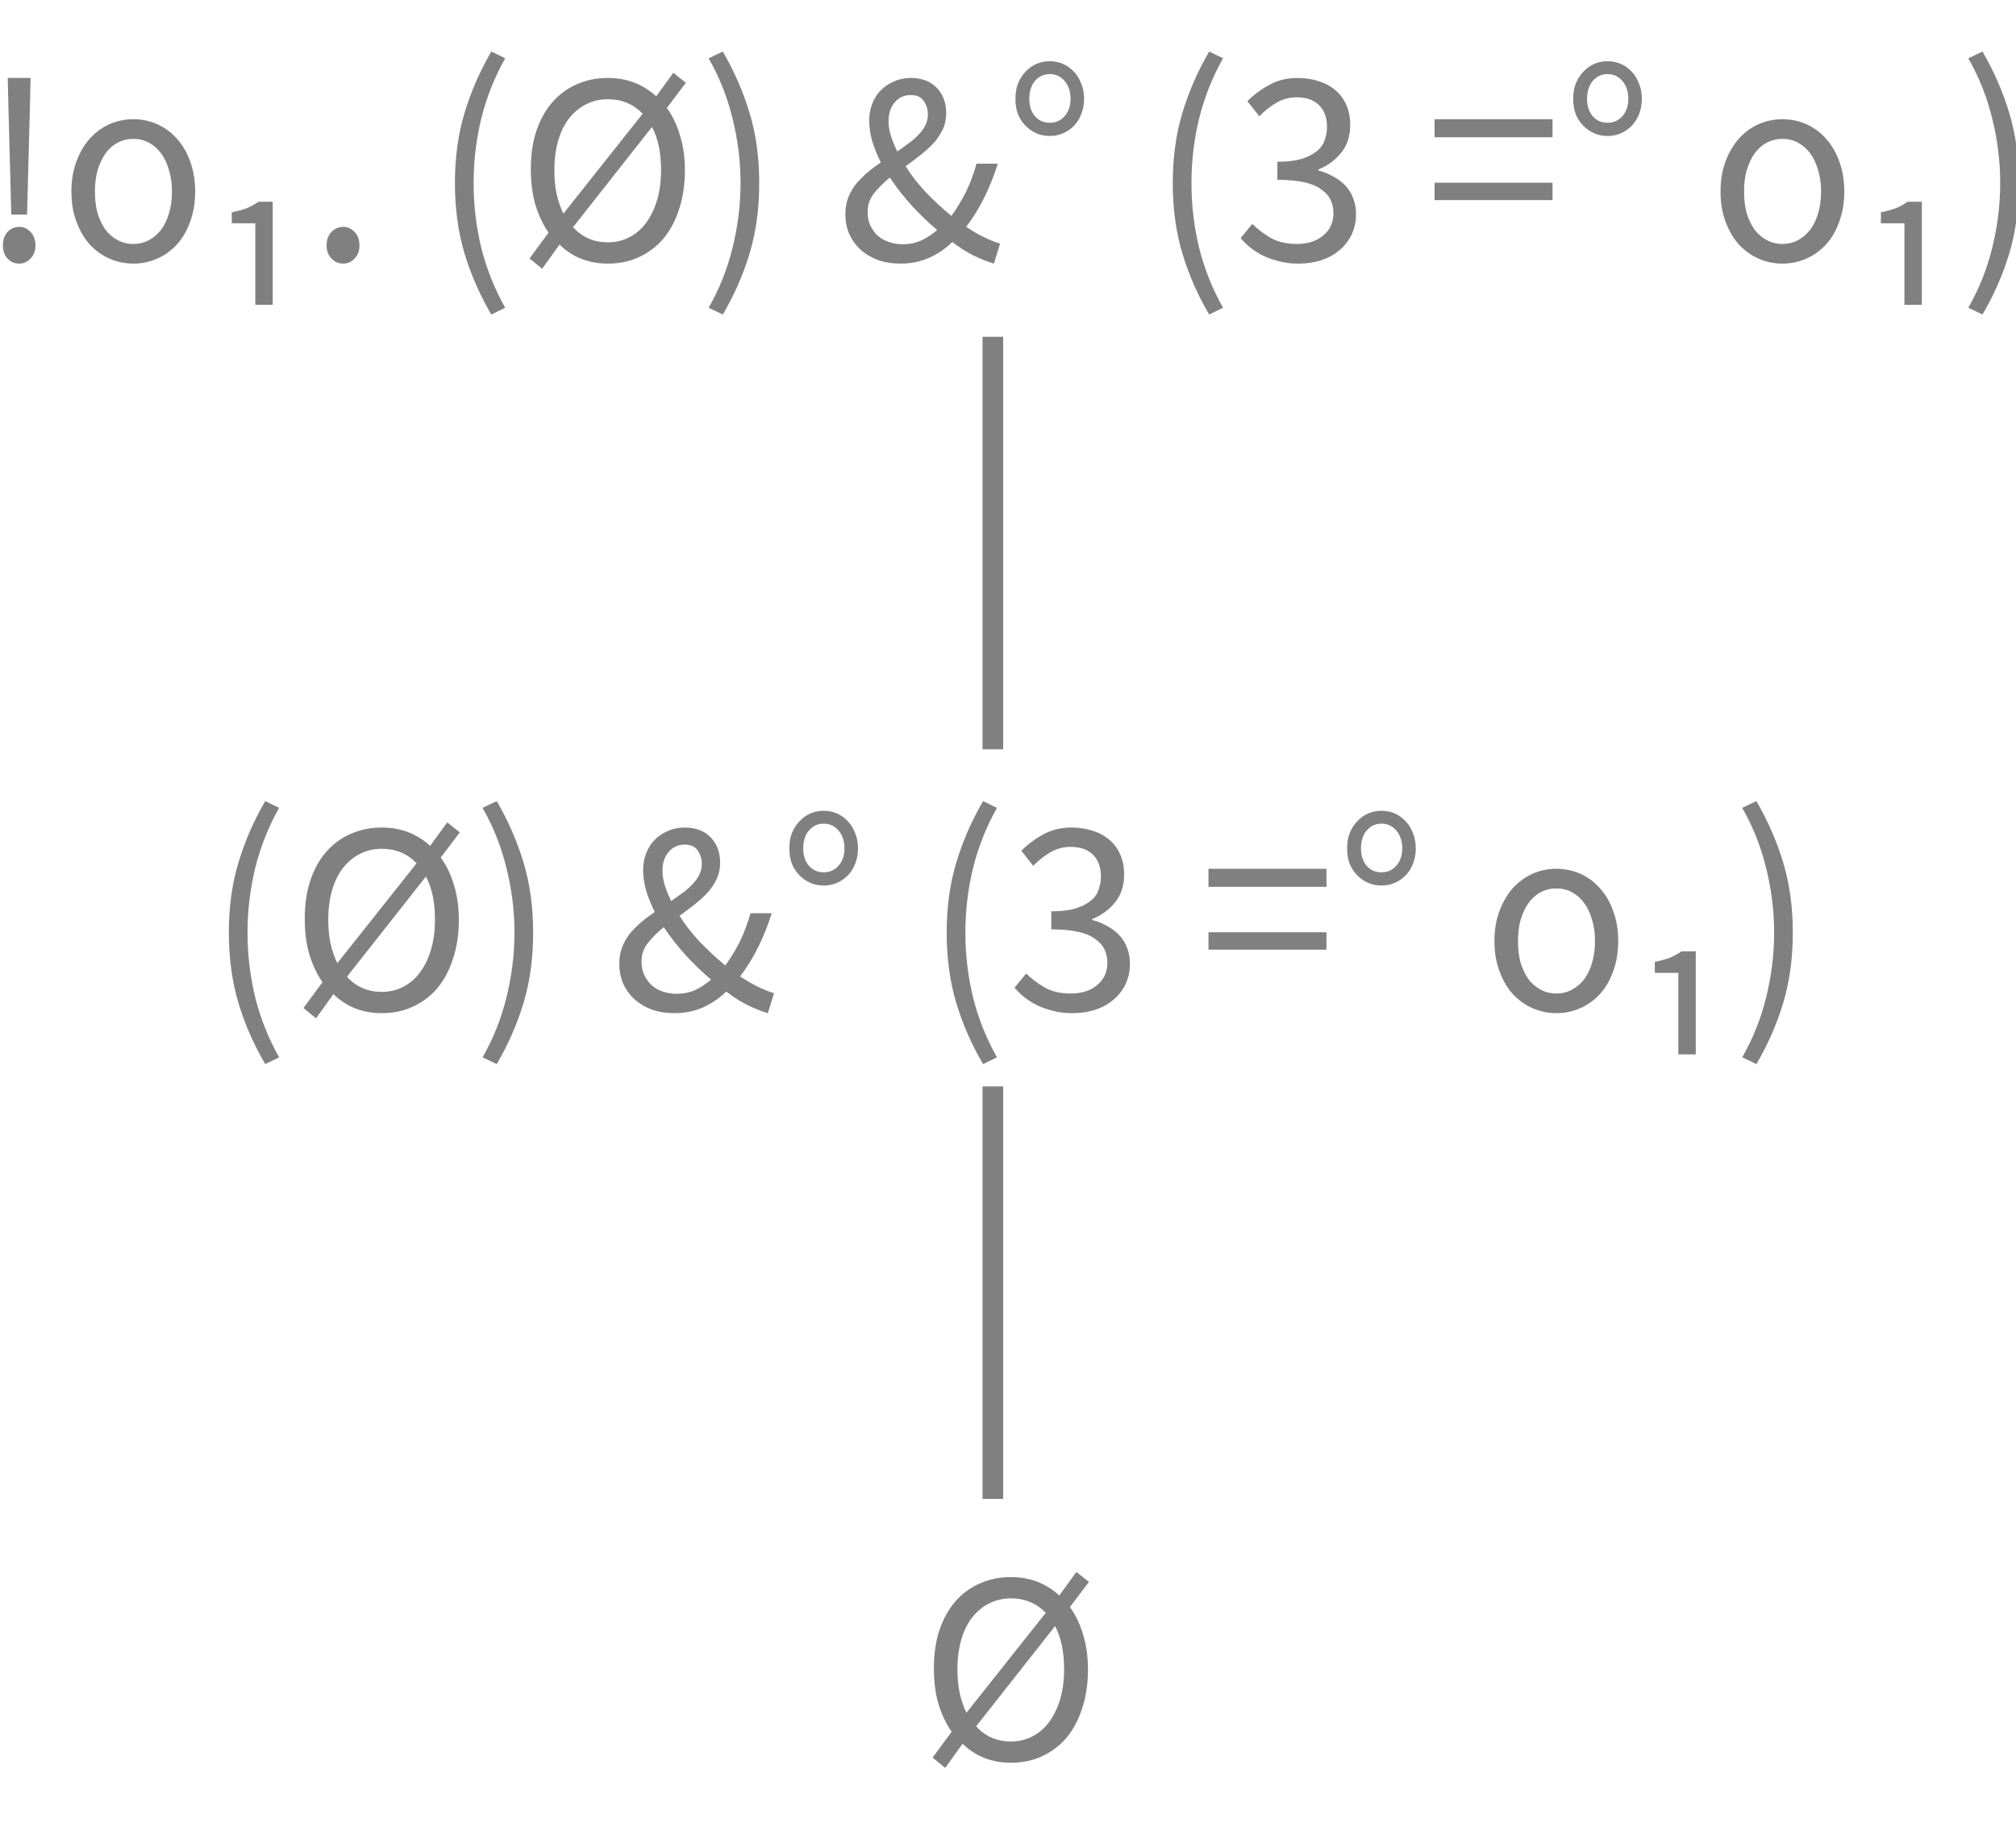 <?xml version="1.0" encoding="UTF-8"?>
<svg xmlns="http://www.w3.org/2000/svg" xmlns:xlink="http://www.w3.org/1999/xlink" width="97.733pt" height="89.023pt" viewBox="0 0 97.733 89.023" version="1.1">
<defs>
<g>
<symbol overflow="visible" id="glyph0-0">
<path style="stroke:none;" d="M 1.141 0 L 1.141 -8.797 L 7.703 -8.797 L 7.703 0 Z M 2.609 -0.766 L 6.203 -0.766 L 5.172 -2.531 L 4.453 -3.906 L 4.391 -3.906 L 3.641 -2.531 Z M 4.391 -5.156 L 4.453 -5.156 L 5.125 -6.406 L 6.062 -8 L 2.766 -8 L 3.703 -6.406 Z M 2 -1.453 L 3.781 -4.531 L 2 -7.625 Z M 6.812 -1.453 L 6.812 -7.625 L 5.047 -4.531 Z M 6.812 -1.453 "/>
</symbol>
<symbol overflow="visible" id="glyph0-1">
<path style="stroke:none;" d="M 1.547 -2.375 L 1.406 -7.688 L 1.375 -9 L 2.484 -9 L 2.453 -7.688 L 2.312 -2.375 Z M 1.938 0 C 1.707 0 1.516 -0.082 1.359 -0.25 C 1.211 -0.414 1.141 -0.625 1.141 -0.875 C 1.141 -1.145 1.211 -1.363 1.359 -1.531 C 1.516 -1.695 1.707 -1.781 1.938 -1.781 C 2.145 -1.781 2.328 -1.695 2.484 -1.531 C 2.641 -1.363 2.719 -1.145 2.719 -0.875 C 2.719 -0.625 2.641 -0.414 2.484 -0.25 C 2.328 -0.082 2.145 0 1.938 0 Z M 1.938 0 "/>
</symbol>
<symbol overflow="visible" id="glyph0-2">
<path style="stroke:none;" d="M 3.609 0 C 3.211 0 2.832 -0.078 2.469 -0.234 C 2.113 -0.391 1.797 -0.613 1.516 -0.906 C 1.242 -1.207 1.023 -1.578 0.859 -2.016 C 0.691 -2.453 0.609 -2.945 0.609 -3.5 C 0.609 -4.039 0.691 -4.531 0.859 -4.969 C 1.023 -5.406 1.242 -5.773 1.516 -6.078 C 1.797 -6.379 2.113 -6.609 2.469 -6.766 C 2.832 -6.922 3.211 -7 3.609 -7 C 4.016 -7 4.395 -6.922 4.75 -6.766 C 5.113 -6.609 5.43 -6.379 5.703 -6.078 C 5.984 -5.773 6.203 -5.406 6.359 -4.969 C 6.523 -4.531 6.609 -4.039 6.609 -3.5 C 6.609 -2.945 6.523 -2.453 6.359 -2.016 C 6.203 -1.578 5.984 -1.207 5.703 -0.906 C 5.43 -0.613 5.113 -0.391 4.75 -0.234 C 4.395 -0.078 4.016 0 3.609 0 Z M 3.609 -0.953 C 3.891 -0.953 4.145 -1.016 4.375 -1.141 C 4.602 -1.266 4.801 -1.438 4.969 -1.656 C 5.133 -1.883 5.258 -2.148 5.344 -2.453 C 5.438 -2.766 5.484 -3.113 5.484 -3.5 C 5.484 -3.863 5.438 -4.203 5.344 -4.516 C 5.258 -4.828 5.133 -5.098 4.969 -5.328 C 4.801 -5.555 4.602 -5.734 4.375 -5.859 C 4.145 -5.984 3.891 -6.047 3.609 -6.047 C 3.336 -6.047 3.082 -5.984 2.844 -5.859 C 2.613 -5.734 2.414 -5.555 2.25 -5.328 C 2.094 -5.098 1.969 -4.828 1.875 -4.516 C 1.789 -4.203 1.75 -3.863 1.75 -3.5 C 1.75 -3.113 1.789 -2.766 1.875 -2.453 C 1.969 -2.148 2.094 -1.883 2.25 -1.656 C 2.414 -1.438 2.613 -1.266 2.844 -1.141 C 3.082 -1.016 3.336 -0.953 3.609 -0.953 Z M 3.609 -0.953 "/>
</symbol>
<symbol overflow="visible" id="glyph0-3">
<path style="stroke:none;" d="M 2.297 2 L 2.297 -1.953 L 1.156 -1.953 L 1.156 -2.484 C 1.445 -2.547 1.691 -2.613 1.891 -2.688 C 2.086 -2.77 2.273 -2.875 2.453 -3 L 3.141 -3 L 3.141 2 Z M 2.297 2 "/>
</symbol>
<symbol overflow="visible" id="glyph0-4">
<path style="stroke:none;" d="M 1.672 0 C 1.441 0 1.25 -0.082 1.094 -0.25 C 0.938 -0.414 0.859 -0.625 0.859 -0.875 C 0.859 -1.145 0.938 -1.363 1.094 -1.531 C 1.25 -1.695 1.441 -1.781 1.672 -1.781 C 1.879 -1.781 2.062 -1.695 2.219 -1.531 C 2.375 -1.363 2.453 -1.145 2.453 -0.875 C 2.453 -0.625 2.375 -0.414 2.219 -0.25 C 2.062 -0.082 1.879 0 1.672 0 Z M 1.672 0 "/>
</symbol>
<symbol overflow="visible" id="glyph0-5">
<path style="stroke:none;" d=""/>
</symbol>
<symbol overflow="visible" id="glyph0-6">
<path style="stroke:none;" d="M 2.859 2.469 C 2.305 1.531 1.875 0.547 1.562 -0.484 C 1.25 -1.523 1.094 -2.664 1.094 -3.906 C 1.094 -5.145 1.25 -6.281 1.562 -7.312 C 1.875 -8.344 2.305 -9.332 2.859 -10.281 L 3.531 -9.953 C 3.02 -9.047 2.633 -8.078 2.375 -7.047 C 2.125 -6.023 2 -4.977 2 -3.906 C 2 -2.832 2.125 -1.781 2.375 -0.75 C 2.633 0.27 3.02 1.234 3.531 2.141 Z M 2.859 2.469 "/>
</symbol>
<symbol overflow="visible" id="glyph0-7">
<path style="stroke:none;" d="M 4.469 0 C 3.539 0 2.758 -0.305 2.125 -0.922 L 1.281 0.25 L 0.672 -0.25 L 1.594 -1.5 C 1.32 -1.895 1.109 -2.348 0.953 -2.859 C 0.805 -3.367 0.734 -3.941 0.734 -4.578 C 0.734 -5.266 0.82 -5.879 1 -6.422 C 1.188 -6.973 1.441 -7.438 1.766 -7.812 C 2.098 -8.195 2.492 -8.488 2.953 -8.688 C 3.41 -8.895 3.914 -9 4.469 -9 C 5.383 -9 6.164 -8.703 6.812 -8.109 L 7.641 -9.25 L 8.25 -8.766 L 7.328 -7.547 C 7.609 -7.16 7.82 -6.711 7.969 -6.203 C 8.125 -5.703 8.203 -5.141 8.203 -4.516 C 8.203 -3.828 8.109 -3.203 7.922 -2.641 C 7.742 -2.078 7.488 -1.598 7.156 -1.203 C 6.82 -0.816 6.426 -0.52 5.969 -0.312 C 5.52 -0.102 5.02 0 4.469 0 Z M 1.875 -4.547 C 1.875 -4.117 1.91 -3.727 1.984 -3.375 C 2.066 -3.02 2.176 -2.703 2.312 -2.422 L 6.156 -7.266 C 5.707 -7.734 5.145 -7.969 4.469 -7.969 C 4.07 -7.969 3.719 -7.883 3.406 -7.719 C 3.094 -7.562 2.82 -7.336 2.594 -7.047 C 2.363 -6.754 2.188 -6.395 2.062 -5.969 C 1.938 -5.539 1.875 -5.066 1.875 -4.547 Z M 4.469 -1.031 C 4.852 -1.031 5.203 -1.113 5.516 -1.281 C 5.836 -1.445 6.109 -1.68 6.328 -1.984 C 6.555 -2.297 6.734 -2.664 6.859 -3.094 C 6.984 -3.52 7.047 -4.004 7.047 -4.547 C 7.047 -4.961 7.008 -5.344 6.938 -5.688 C 6.863 -6.039 6.754 -6.352 6.609 -6.625 L 2.781 -1.766 C 3.227 -1.273 3.789 -1.031 4.469 -1.031 Z M 4.469 -1.031 "/>
</symbol>
<symbol overflow="visible" id="glyph0-8">
<path style="stroke:none;" d="M 1.188 2.469 L 0.5 2.141 C 1.02 1.234 1.406 0.27 1.656 -0.75 C 1.914 -1.781 2.047 -2.832 2.047 -3.906 C 2.047 -4.977 1.914 -6.023 1.656 -7.047 C 1.406 -8.078 1.02 -9.047 0.5 -9.953 L 1.188 -10.281 C 1.738 -9.332 2.172 -8.344 2.484 -7.312 C 2.797 -6.281 2.953 -5.145 2.953 -3.906 C 2.953 -2.664 2.797 -1.523 2.484 -0.484 C 2.172 0.547 1.738 1.531 1.188 2.469 Z M 1.188 2.469 "/>
</symbol>
<symbol overflow="visible" id="glyph0-9">
<path style="stroke:none;" d="M 3.094 0 C 2.695 0 2.332 -0.055 2 -0.172 C 1.676 -0.297 1.395 -0.461 1.156 -0.672 C 0.926 -0.891 0.742 -1.145 0.609 -1.438 C 0.484 -1.727 0.422 -2.051 0.422 -2.406 C 0.422 -2.695 0.469 -2.961 0.562 -3.203 C 0.656 -3.441 0.781 -3.66 0.938 -3.859 C 1.102 -4.055 1.289 -4.242 1.5 -4.422 C 1.707 -4.598 1.922 -4.758 2.141 -4.906 C 1.961 -5.27 1.82 -5.617 1.719 -5.953 C 1.625 -6.297 1.578 -6.625 1.578 -6.938 C 1.578 -7.227 1.625 -7.492 1.719 -7.734 C 1.812 -7.984 1.945 -8.203 2.125 -8.391 C 2.312 -8.578 2.523 -8.723 2.766 -8.828 C 3.016 -8.941 3.289 -9 3.594 -9 C 4.133 -9 4.555 -8.836 4.859 -8.516 C 5.16 -8.203 5.312 -7.789 5.312 -7.281 C 5.312 -7 5.254 -6.738 5.141 -6.5 C 5.023 -6.258 4.875 -6.035 4.688 -5.828 C 4.5 -5.629 4.285 -5.438 4.047 -5.25 C 3.816 -5.07 3.582 -4.895 3.344 -4.719 C 3.625 -4.27 3.957 -3.844 4.344 -3.438 C 4.738 -3.031 5.145 -2.656 5.562 -2.312 C 5.82 -2.664 6.055 -3.051 6.266 -3.469 C 6.473 -3.895 6.645 -4.352 6.781 -4.844 L 7.812 -4.844 C 7.633 -4.281 7.422 -3.742 7.172 -3.234 C 6.922 -2.723 6.625 -2.238 6.281 -1.781 C 6.582 -1.582 6.867 -1.414 7.141 -1.281 C 7.422 -1.145 7.68 -1.039 7.922 -0.969 L 7.625 0 C 7.312 -0.094 6.984 -0.223 6.641 -0.391 C 6.305 -0.555 5.961 -0.773 5.609 -1.047 C 5.273 -0.723 4.898 -0.469 4.484 -0.281 C 4.066 -0.094 3.602 0 3.094 0 Z M 2.516 -6.922 C 2.516 -6.691 2.551 -6.453 2.625 -6.203 C 2.707 -5.953 2.812 -5.695 2.938 -5.438 C 3.125 -5.562 3.305 -5.691 3.484 -5.828 C 3.672 -5.961 3.832 -6.102 3.969 -6.25 C 4.113 -6.395 4.223 -6.547 4.297 -6.703 C 4.379 -6.859 4.422 -7.035 4.422 -7.234 C 4.422 -7.484 4.352 -7.703 4.219 -7.891 C 4.094 -8.078 3.883 -8.172 3.594 -8.172 C 3.27 -8.172 3.008 -8.051 2.812 -7.812 C 2.613 -7.582 2.516 -7.285 2.516 -6.922 Z M 3.219 -0.938 C 3.52 -0.938 3.805 -0.992 4.078 -1.109 C 4.348 -1.234 4.613 -1.406 4.875 -1.625 C 4.445 -1.988 4.035 -2.383 3.641 -2.812 C 3.242 -3.25 2.891 -3.703 2.578 -4.172 C 2.273 -3.922 2.02 -3.664 1.812 -3.406 C 1.602 -3.145 1.5 -2.844 1.5 -2.5 C 1.5 -2.27 1.539 -2.055 1.625 -1.859 C 1.719 -1.672 1.836 -1.504 1.984 -1.359 C 2.141 -1.223 2.32 -1.117 2.531 -1.047 C 2.75 -0.973 2.977 -0.938 3.219 -0.938 Z M 3.219 -0.938 "/>
</symbol>
<symbol overflow="visible" id="glyph0-10">
<path style="stroke:none;" d="M 2.219 -6.188 C 1.988 -6.188 1.773 -6.227 1.578 -6.312 C 1.379 -6.395 1.203 -6.516 1.047 -6.672 C 0.891 -6.828 0.766 -7.016 0.672 -7.234 C 0.586 -7.461 0.547 -7.711 0.547 -7.984 C 0.547 -8.266 0.586 -8.516 0.672 -8.734 C 0.766 -8.961 0.891 -9.156 1.047 -9.312 C 1.203 -9.477 1.379 -9.602 1.578 -9.688 C 1.773 -9.77 1.988 -9.812 2.219 -9.812 C 2.438 -9.812 2.645 -9.77 2.844 -9.688 C 3.039 -9.602 3.219 -9.477 3.375 -9.312 C 3.531 -9.156 3.648 -8.961 3.734 -8.734 C 3.828 -8.516 3.875 -8.266 3.875 -7.984 C 3.875 -7.711 3.828 -7.461 3.734 -7.234 C 3.648 -7.016 3.531 -6.828 3.375 -6.672 C 3.219 -6.516 3.039 -6.395 2.844 -6.312 C 2.645 -6.227 2.438 -6.188 2.219 -6.188 Z M 2.219 -6.828 C 2.508 -6.828 2.75 -6.938 2.938 -7.156 C 3.125 -7.375 3.219 -7.648 3.219 -7.984 C 3.219 -8.336 3.125 -8.625 2.938 -8.844 C 2.75 -9.07 2.508 -9.188 2.219 -9.188 C 1.914 -9.188 1.672 -9.07 1.484 -8.844 C 1.305 -8.625 1.219 -8.336 1.219 -7.984 C 1.219 -7.648 1.305 -7.375 1.484 -7.156 C 1.672 -6.938 1.914 -6.828 2.219 -6.828 Z M 2.219 -6.828 "/>
</symbol>
<symbol overflow="visible" id="glyph0-11">
<path style="stroke:none;" d="M 3.141 0 C 2.805 0 2.5 -0.035 2.219 -0.109 C 1.938 -0.18 1.68 -0.27 1.453 -0.375 C 1.223 -0.488 1.016 -0.617 0.828 -0.766 C 0.648 -0.91 0.488 -1.066 0.344 -1.234 L 0.906 -1.922 C 1.164 -1.672 1.461 -1.445 1.797 -1.25 C 2.141 -1.051 2.566 -0.953 3.078 -0.953 C 3.598 -0.953 4.02 -1.086 4.344 -1.359 C 4.676 -1.629 4.844 -1.992 4.844 -2.453 C 4.844 -2.68 4.797 -2.895 4.703 -3.094 C 4.609 -3.289 4.453 -3.461 4.234 -3.609 C 4.023 -3.766 3.742 -3.879 3.391 -3.953 C 3.047 -4.023 2.625 -4.062 2.125 -4.062 L 2.125 -4.938 C 2.57 -4.938 2.945 -4.977 3.25 -5.062 C 3.562 -5.156 3.812 -5.273 4 -5.422 C 4.195 -5.566 4.332 -5.742 4.406 -5.953 C 4.488 -6.172 4.531 -6.395 4.531 -6.625 C 4.531 -7.082 4.398 -7.438 4.141 -7.688 C 3.879 -7.938 3.52 -8.062 3.062 -8.062 C 2.707 -8.062 2.379 -7.973 2.078 -7.797 C 1.785 -7.629 1.508 -7.41 1.25 -7.141 L 0.672 -7.875 C 0.992 -8.195 1.352 -8.461 1.75 -8.672 C 2.145 -8.891 2.598 -9 3.109 -9 C 3.484 -9 3.82 -8.945 4.125 -8.844 C 4.438 -8.75 4.707 -8.602 4.938 -8.406 C 5.164 -8.219 5.344 -7.977 5.469 -7.688 C 5.594 -7.406 5.656 -7.082 5.656 -6.719 C 5.656 -6.176 5.508 -5.727 5.219 -5.375 C 4.938 -5.02 4.566 -4.75 4.109 -4.562 L 4.109 -4.516 C 4.359 -4.453 4.594 -4.359 4.812 -4.234 C 5.039 -4.117 5.238 -3.973 5.406 -3.797 C 5.582 -3.617 5.711 -3.41 5.797 -3.172 C 5.891 -2.941 5.938 -2.68 5.938 -2.391 C 5.938 -2.023 5.863 -1.691 5.719 -1.391 C 5.57 -1.098 5.375 -0.848 5.125 -0.641 C 4.875 -0.43 4.578 -0.27 4.234 -0.156 C 3.898 -0.051 3.535 0 3.141 0 Z M 3.141 0 "/>
</symbol>
<symbol overflow="visible" id="glyph0-12">
<path style="stroke:none;" d="M 0.453 -6.125 L 0.453 -7 L 6.172 -7 L 6.172 -6.125 Z M 0.453 -3.078 L 0.453 -3.922 L 6.172 -3.922 L 6.172 -3.078 Z M 0.453 -3.078 "/>
</symbol>
</g>
</defs>
<g id="surface7532681">
<g style="fill:rgb(50.049%,50.049%,50.049%);fill-opacity:1;">
  <use xlink:href="#glyph0-1" x="-1" y="12.78"/>
  <use xlink:href="#glyph0-2" x="2.853" y="12.78"/>
  <use xlink:href="#glyph0-3" x="10.08" y="12.78"/>
  <use xlink:href="#glyph0-4" x="14.973" y="12.78"/>
  <use xlink:href="#glyph0-5" x="18.293" y="12.78"/>
  <use xlink:href="#glyph0-6" x="20.96" y="12.78"/>
  <use xlink:href="#glyph0-7" x="25" y="12.78"/>
  <use xlink:href="#glyph0-8" x="33.853" y="12.78"/>
  <use xlink:href="#glyph0-5" x="37.893" y="12.78"/>
  <use xlink:href="#glyph0-9" x="40.56" y="12.78"/>
  <use xlink:href="#glyph0-10" x="48.68" y="12.78"/>
  <use xlink:href="#glyph0-5" x="53.093" y="12.78"/>
  <use xlink:href="#glyph0-6" x="55.76" y="12.78"/>
  <use xlink:href="#glyph0-11" x="59.8" y="12.78"/>
  <use xlink:href="#glyph0-5" x="66.427" y="12.78"/>
  <use xlink:href="#glyph0-12" x="69.093" y="12.78"/>
  <use xlink:href="#glyph0-10" x="75.72" y="12.78"/>
  <use xlink:href="#glyph0-5" x="80.133" y="12.78"/>
  <use xlink:href="#glyph0-2" x="82.8" y="12.78"/>
  <use xlink:href="#glyph0-3" x="90.027" y="12.78"/>
  <use xlink:href="#glyph0-8" x="94.92" y="12.78"/>
</g>
<g style="fill:rgb(50.049%,50.049%,50.049%);fill-opacity:1;">
  <use xlink:href="#glyph0-6" x="10" y="49.121"/>
  <use xlink:href="#glyph0-7" x="14.04" y="49.121"/>
  <use xlink:href="#glyph0-8" x="22.893" y="49.121"/>
  <use xlink:href="#glyph0-5" x="26.933" y="49.121"/>
  <use xlink:href="#glyph0-9" x="29.6" y="49.121"/>
  <use xlink:href="#glyph0-10" x="37.72" y="49.121"/>
  <use xlink:href="#glyph0-5" x="42.133" y="49.121"/>
  <use xlink:href="#glyph0-6" x="44.8" y="49.121"/>
  <use xlink:href="#glyph0-11" x="48.84" y="49.121"/>
  <use xlink:href="#glyph0-5" x="55.467" y="49.121"/>
  <use xlink:href="#glyph0-12" x="58.133" y="49.121"/>
  <use xlink:href="#glyph0-10" x="64.76" y="49.121"/>
  <use xlink:href="#glyph0-5" x="69.173" y="49.121"/>
  <use xlink:href="#glyph0-2" x="71.84" y="49.121"/>
  <use xlink:href="#glyph0-3" x="79.067" y="49.121"/>
  <use xlink:href="#glyph0-8" x="83.96" y="49.121"/>
</g>
<g style="fill:rgb(50.049%,50.049%,50.049%);fill-opacity:1;">
  <use xlink:href="#glyph0-7" x="44.54" y="85.463"/>
</g>
<path style="fill:none;stroke-width:1;stroke-linecap:butt;stroke-linejoin:bevel;stroke:rgb(50.049%,50.049%,50.049%);stroke-opacity:1;stroke-miterlimit:10;" d="M 52.999 57.683 L 52.999 77.683 " transform="matrix(1,0,0,1,-4.867,-5.011)"/>
<path style="fill:none;stroke-width:1;stroke-linecap:butt;stroke-linejoin:bevel;stroke:rgb(50.049%,50.049%,50.049%);stroke-opacity:1;stroke-miterlimit:10;" d="M 52.999 21.34 L 52.999 41.34 " transform="matrix(1,0,0,1,-4.867,-5.011)"/>
</g>
</svg>

